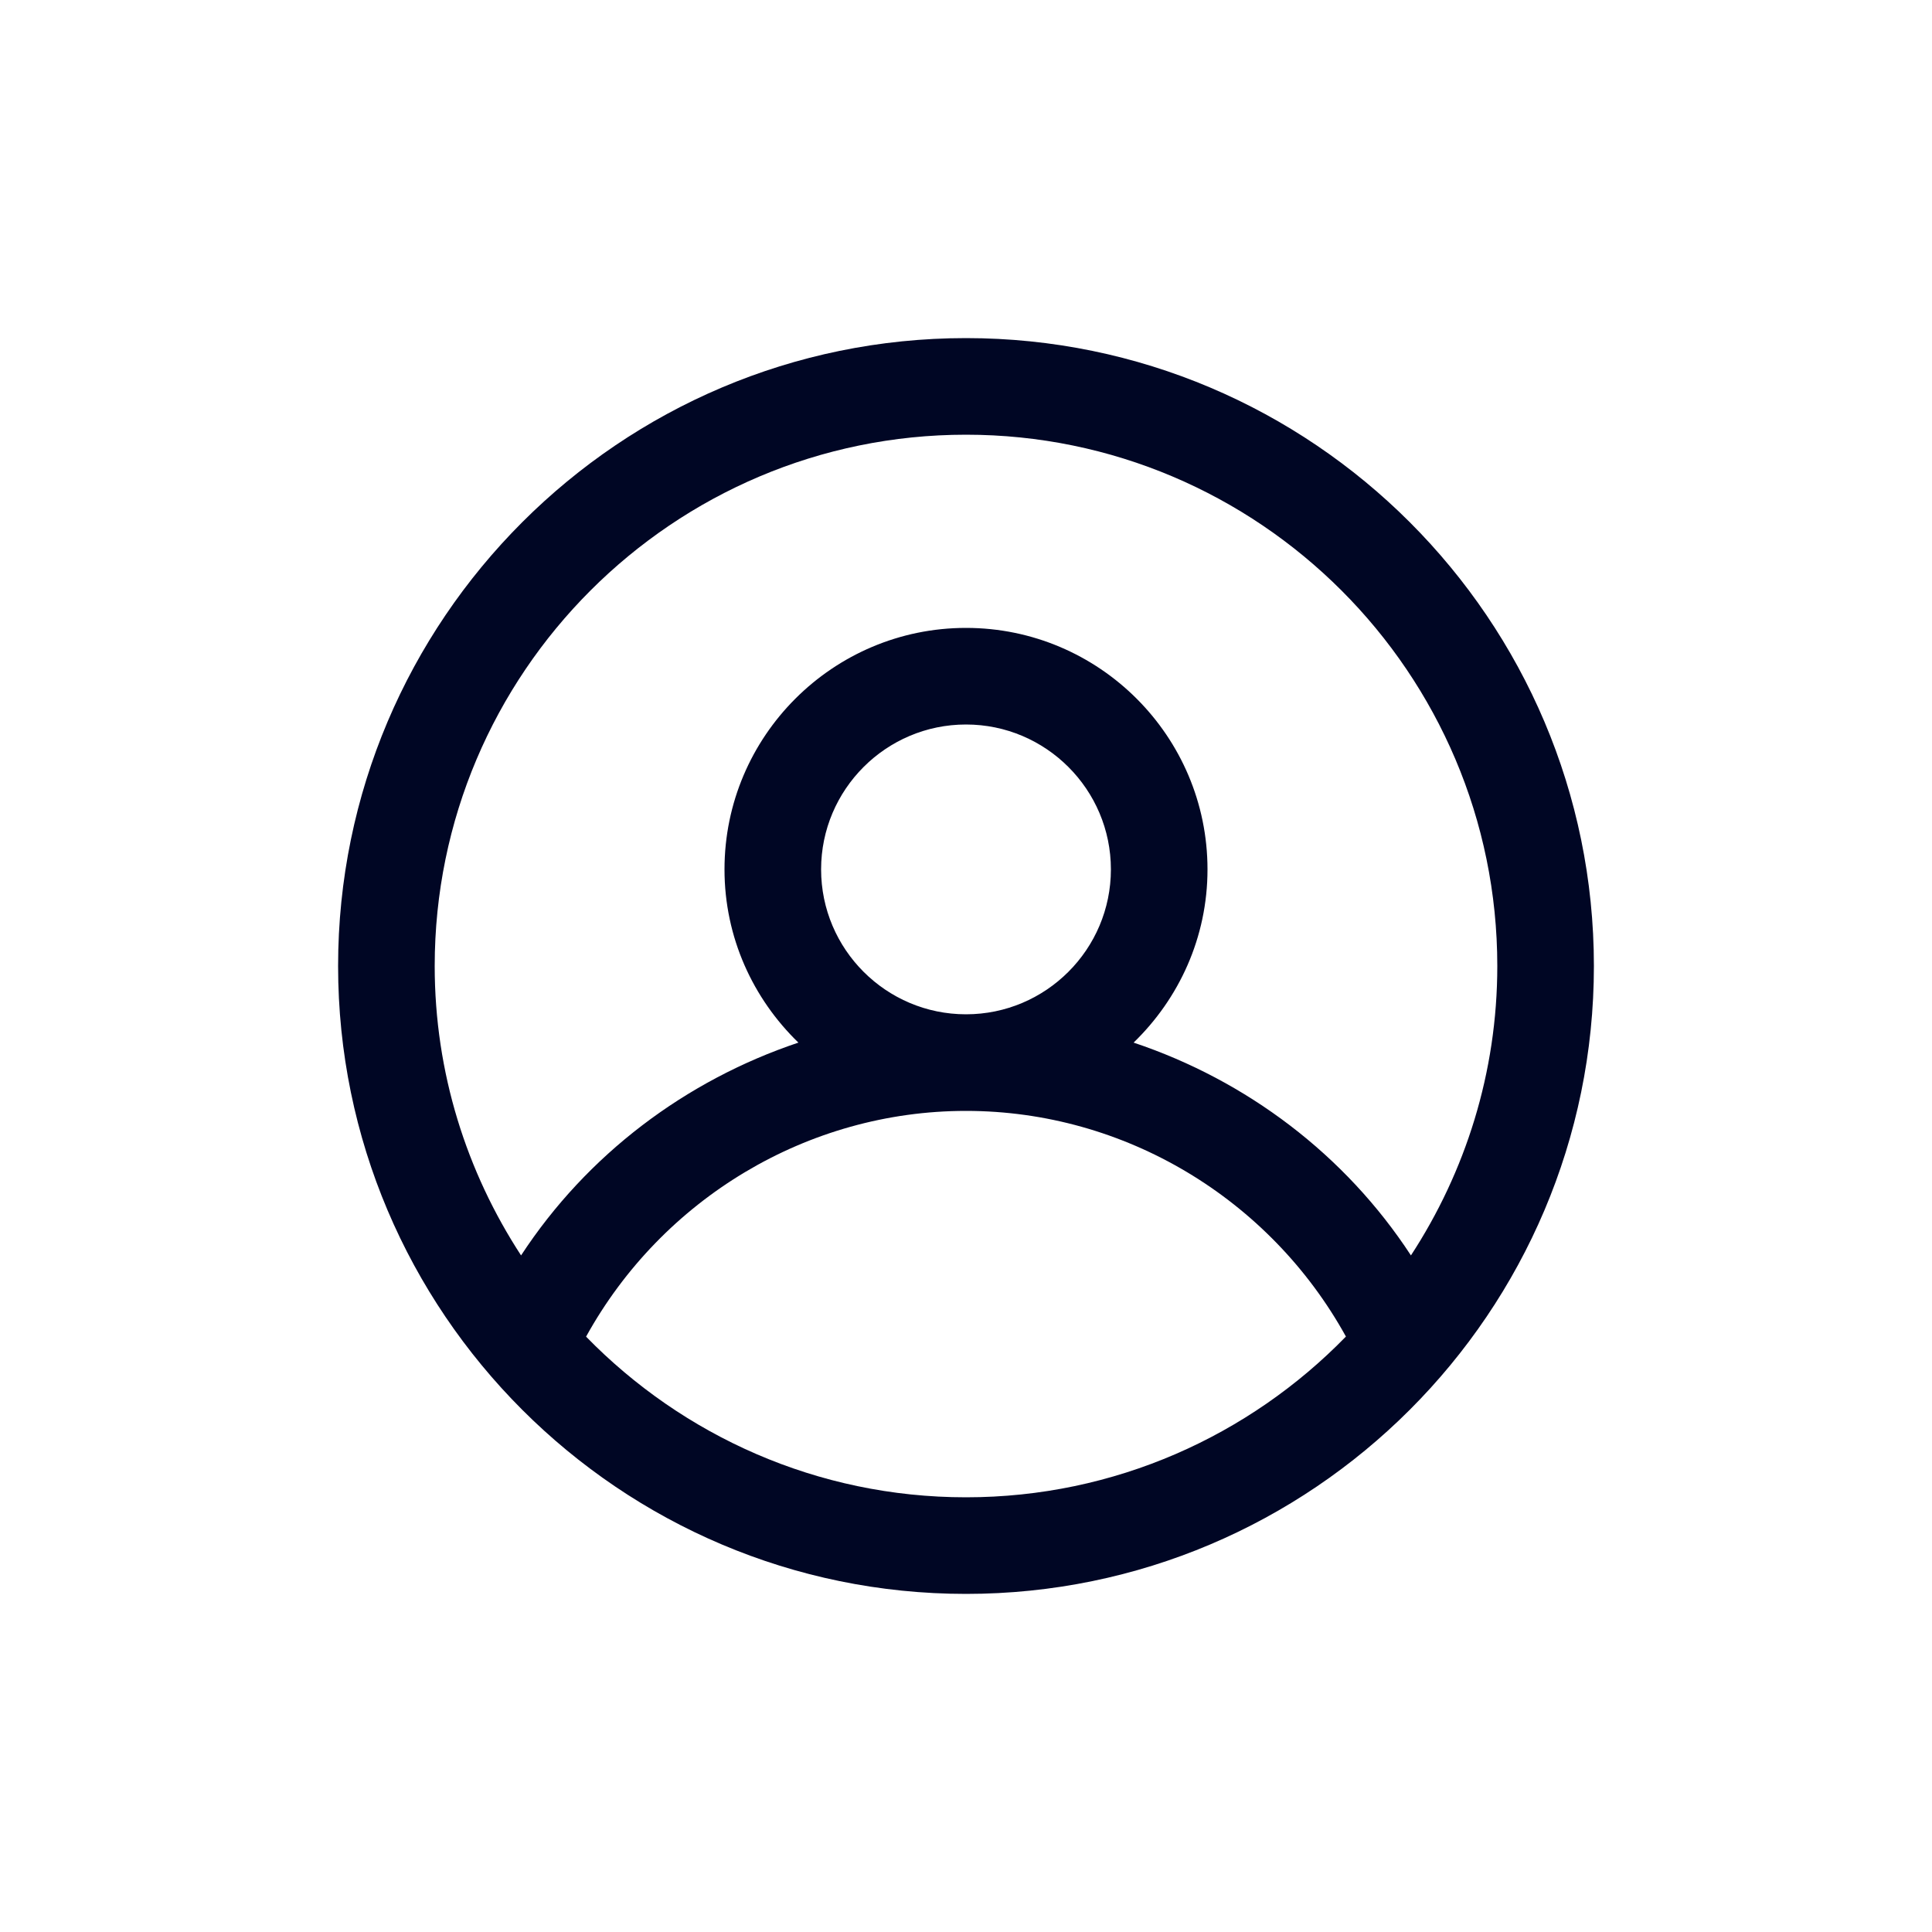 <svg width="20" height="20" viewBox="0 0 20 20" fill="none" xmlns="http://www.w3.org/2000/svg">
<path fill-rule="evenodd" clip-rule="evenodd" d="M10 15.5C8.459 15.5 7.066 14.861 6.067 13.837C6.854 12.411 8.357 11.5 10 11.5C11.644 11.5 13.147 12.412 13.933 13.836C12.934 14.861 11.541 15.5 10 15.5ZM8.5 9C8.5 8.173 9.173 7.5 10 7.5C10.827 7.5 11.5 8.173 11.5 9C11.5 9.827 10.827 10.5 10 10.5C9.173 10.5 8.5 9.827 8.5 9ZM10 4.5C13.033 4.5 15.5 6.968 15.5 10C15.5 11.105 15.169 12.133 14.606 12.996C13.924 11.952 12.903 11.184 11.735 10.793C12.205 10.338 12.5 9.704 12.5 9C12.5 7.621 11.378 6.5 10 6.5C8.622 6.5 7.5 7.621 7.5 9C7.5 9.704 7.795 10.338 8.265 10.793C7.097 11.185 6.077 11.952 5.394 12.996C4.831 12.133 4.5 11.105 4.5 10C4.5 6.968 6.967 4.5 10 4.5ZM10 3.5C6.416 3.5 3.5 6.416 3.5 10C3.5 13.584 6.416 16.5 10 16.5C13.584 16.5 16.5 13.584 16.5 10C16.5 6.416 13.584 3.5 10 3.5Z" fill="#000624"/>
</svg>
